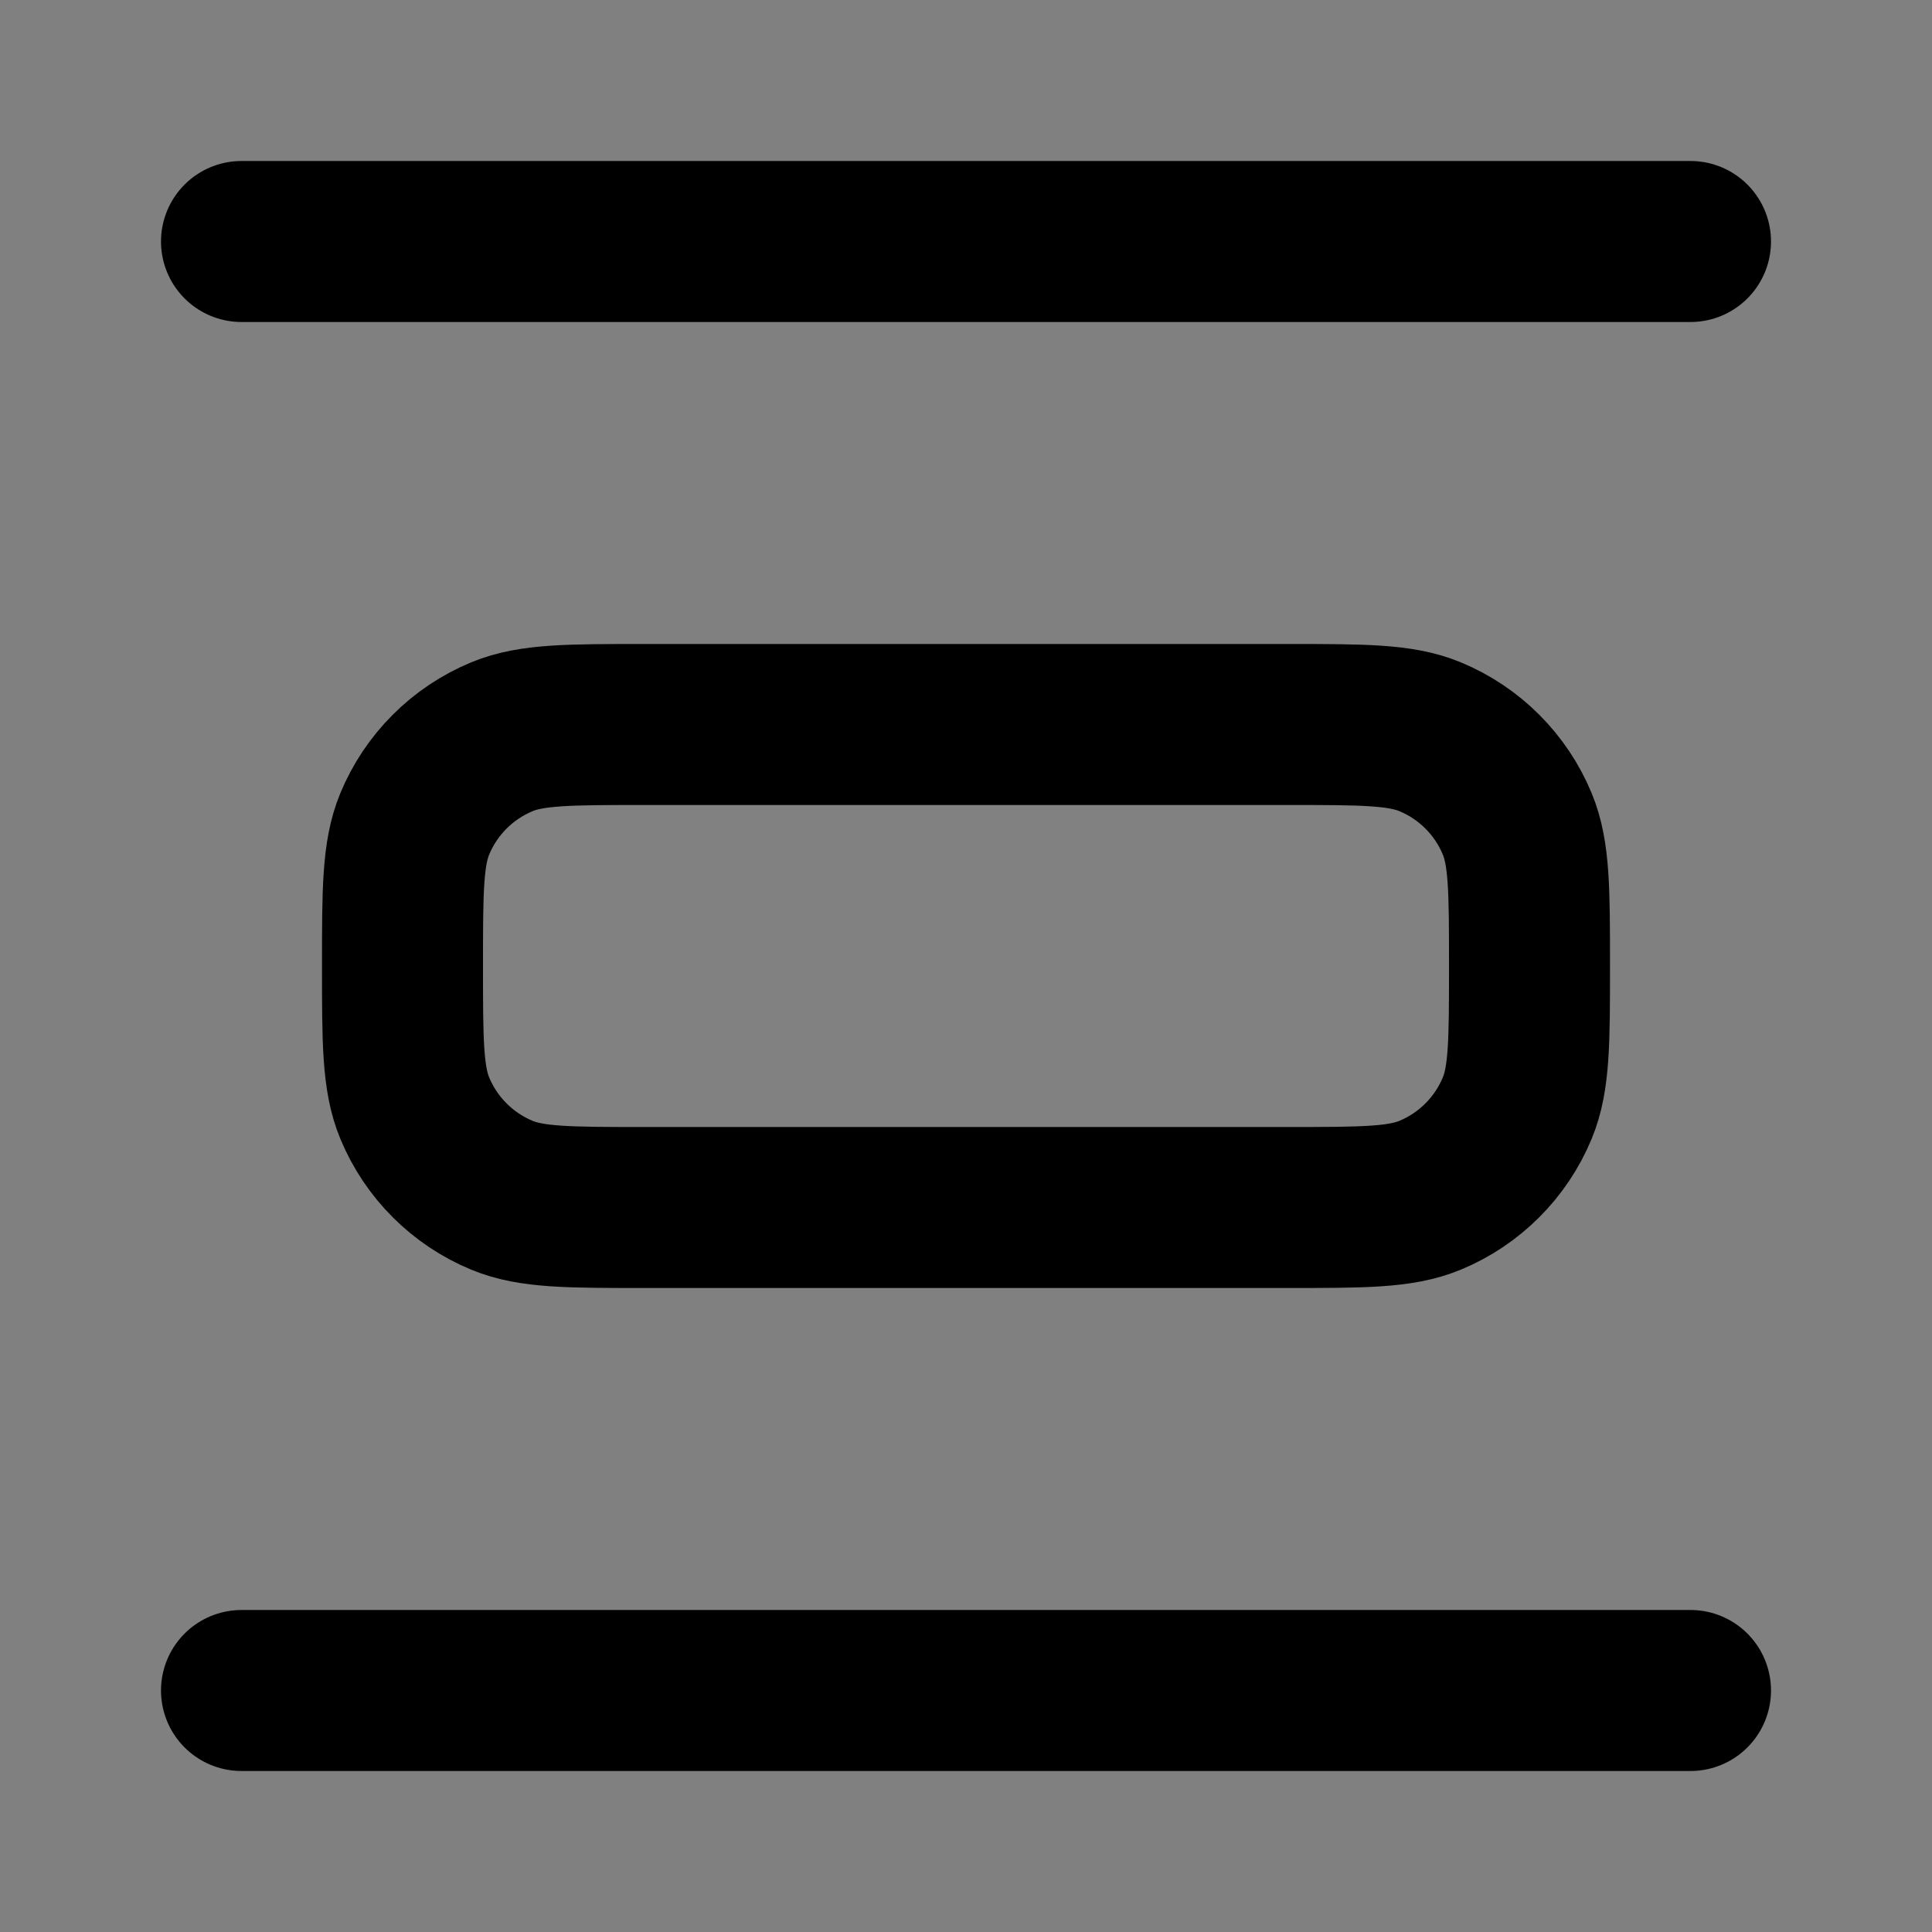 <svg width="24" height="24" viewBox="0 0 24 24" fill="none" xmlns="http://www.w3.org/2000/svg">
<rect x="0" y="0" width="24" height="24" fill="#808080" stroke="none"/>
<path d="M16 15C16.932 15 17.398 15 17.765 14.848C18.255 14.645 18.645 14.255 18.848 13.765C19 13.398 19 12.932 19 12C19 11.068 19 10.602 18.848 10.235C18.645 9.745 18.255 9.355 17.765 9.152C17.398 9 16.932 9 16 9L8 9C7.068 9 6.602 9 6.235 9.152C5.745 9.355 5.355 9.745 5.152 10.235C5 10.602 5 11.068 5 12C5 12.932 5 13.398 5.152 13.765C5.355 14.255 5.745 14.645 6.235 14.848C6.602 15 7.068 15 8 15L16 15Z" fill="white" fill-opacity="0.01"/>
<path d="M21 3H3M21 21H3M5 12C5 11.068 5 10.602 5.152 10.235C5.355 9.745 5.745 9.355 6.235 9.152C6.602 9 7.068 9 8 9L16 9C16.932 9 17.398 9 17.765 9.152C18.255 9.355 18.645 9.745 18.848 10.235C19 10.602 19 11.068 19 12C19 12.932 19 13.398 18.848 13.765C18.645 14.255 18.255 14.645 17.765 14.848C17.398 15 16.932 15 16 15L8 15C7.068 15 6.602 15 6.235 14.848C5.745 14.645 5.355 14.255 5.152 13.765C5 13.398 5 12.932 5 12Z" stroke="black" stroke-width="2" stroke-linecap="round" stroke-linejoin="round"/>
</svg>
